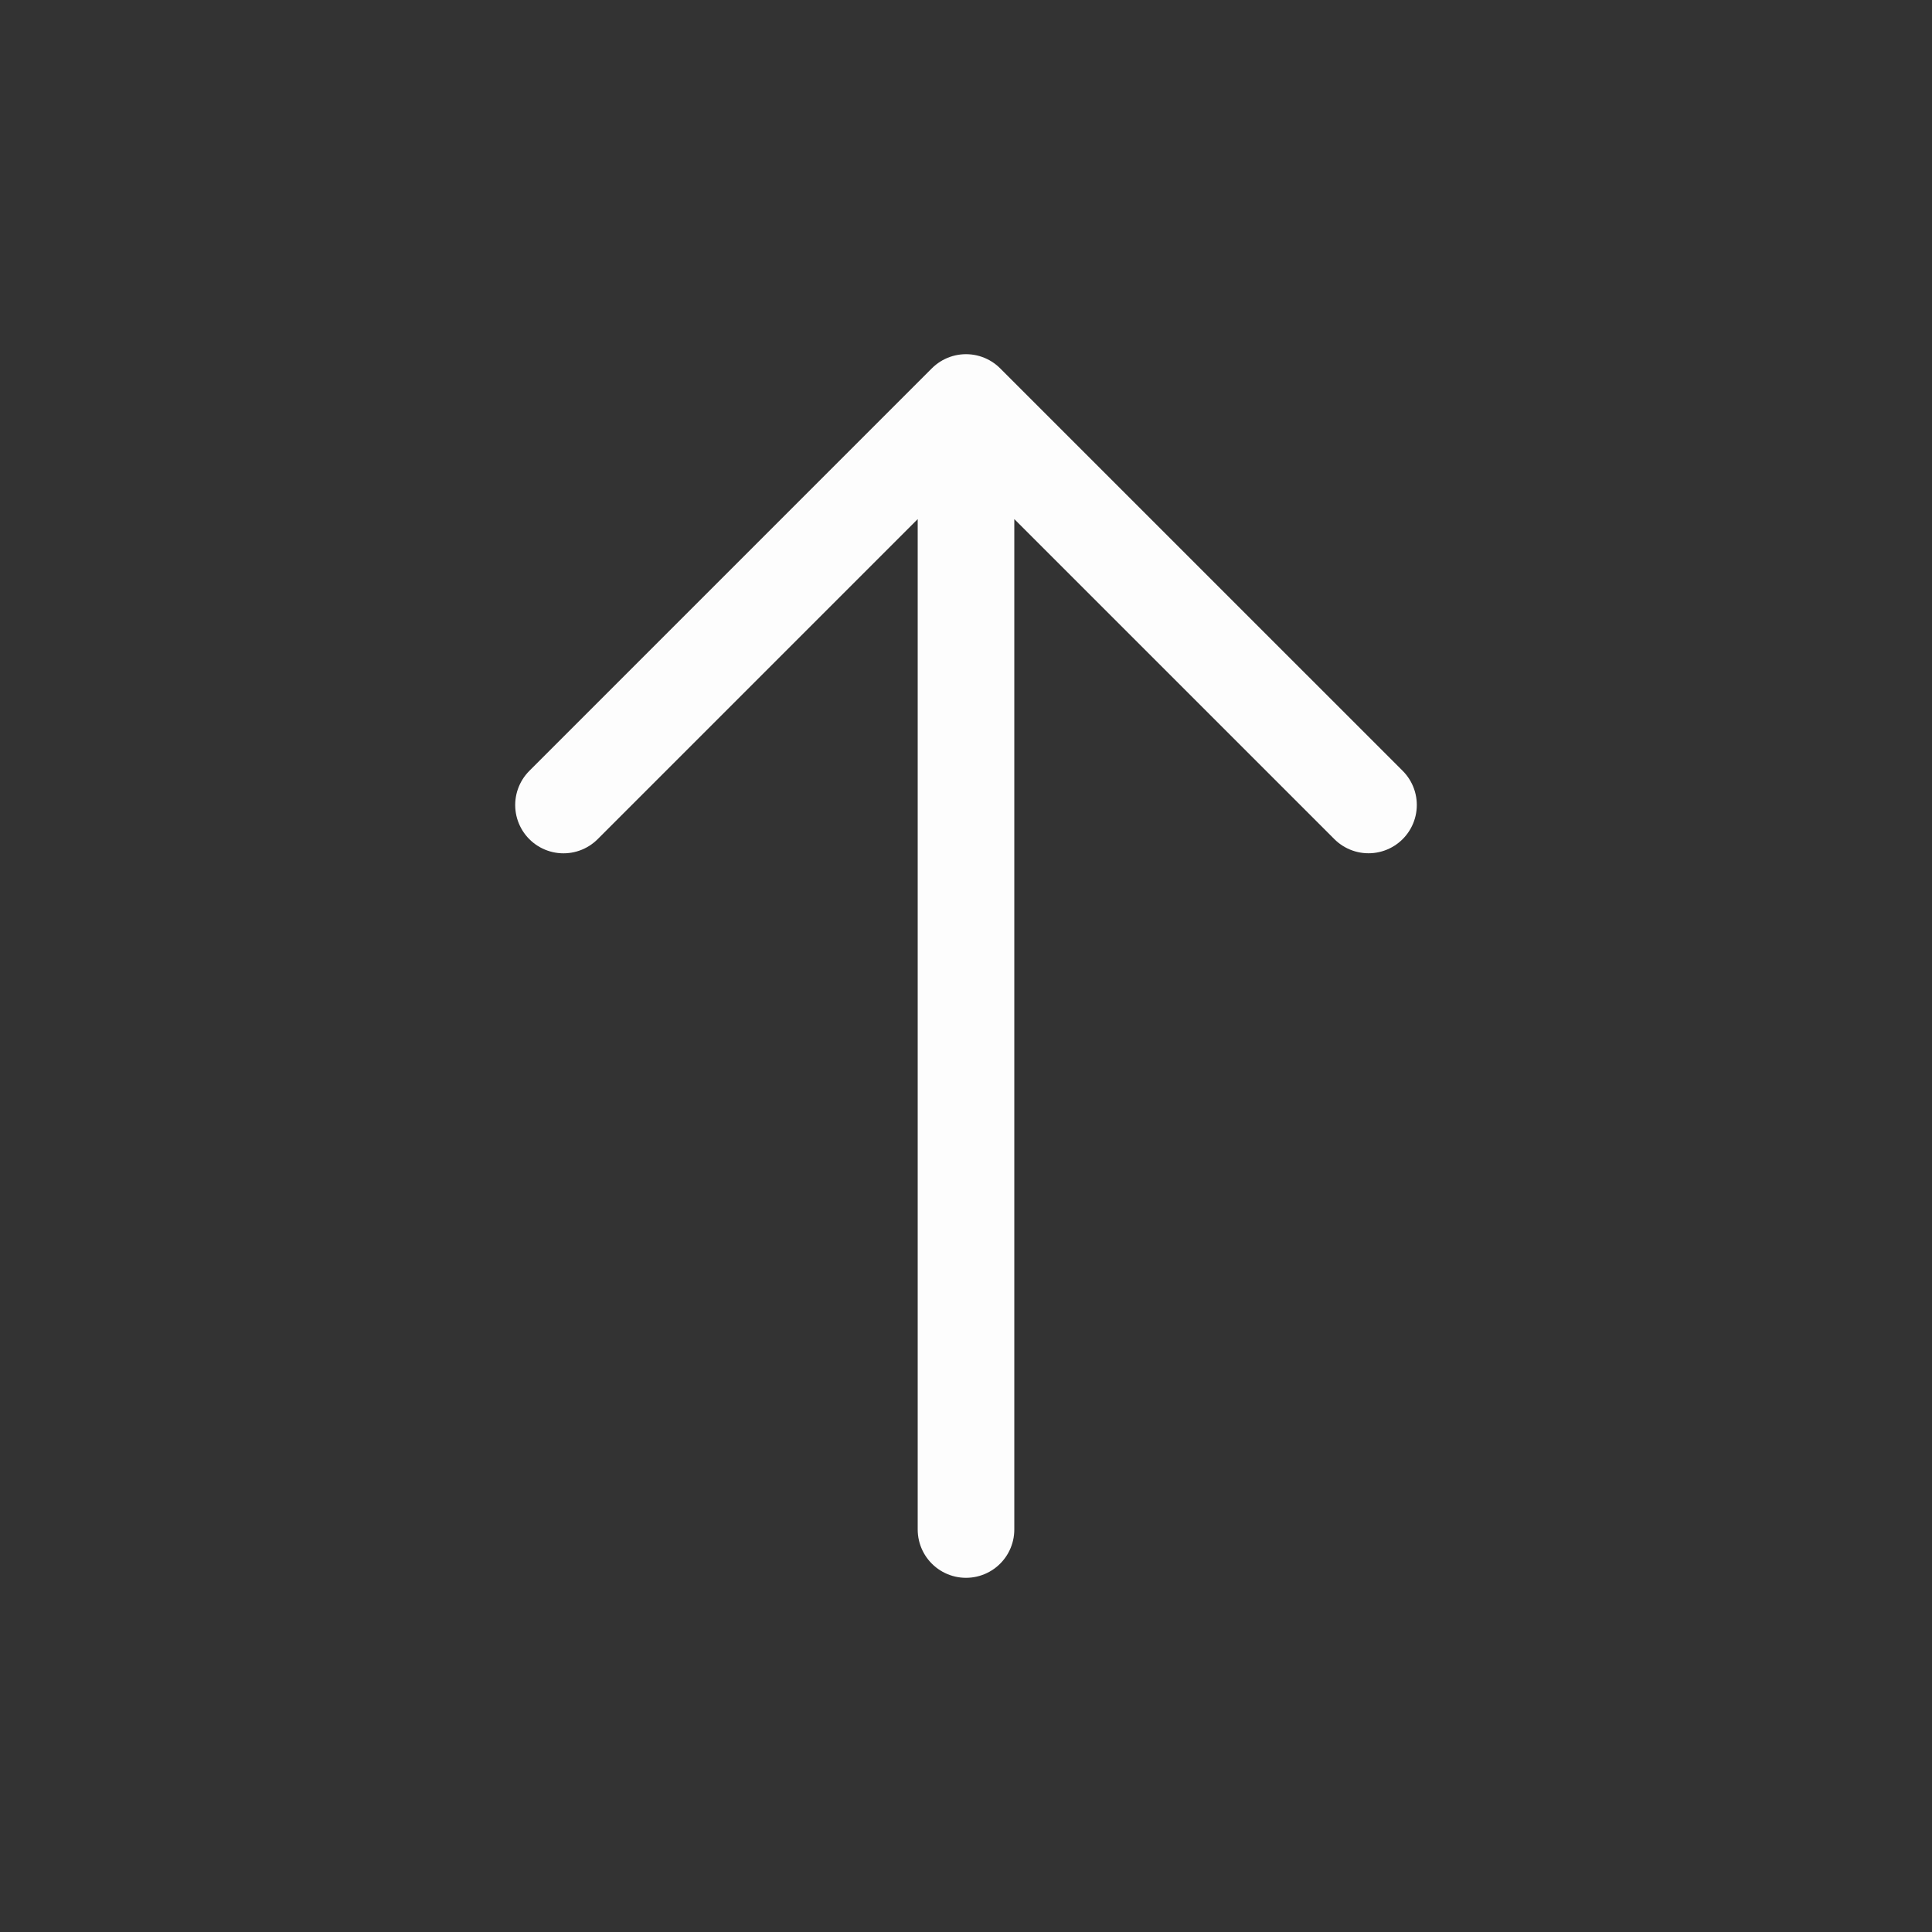 <?xml version="1.0" encoding="utf-8"?><svg width="80" height="80" fill="none" xmlns="http://www.w3.org/2000/svg" viewBox="0 0 80 80"><rect x="0" y="0" width="80" height="80" fill="#333333" stroke="none"/><path d="M23.333 33.334L40 16.666m0 0l16.667 16.666M40 16.668v46.666" stroke="#FDFDFD" stroke-width="4" stroke-linecap="round" stroke-linejoin="round"/></svg>